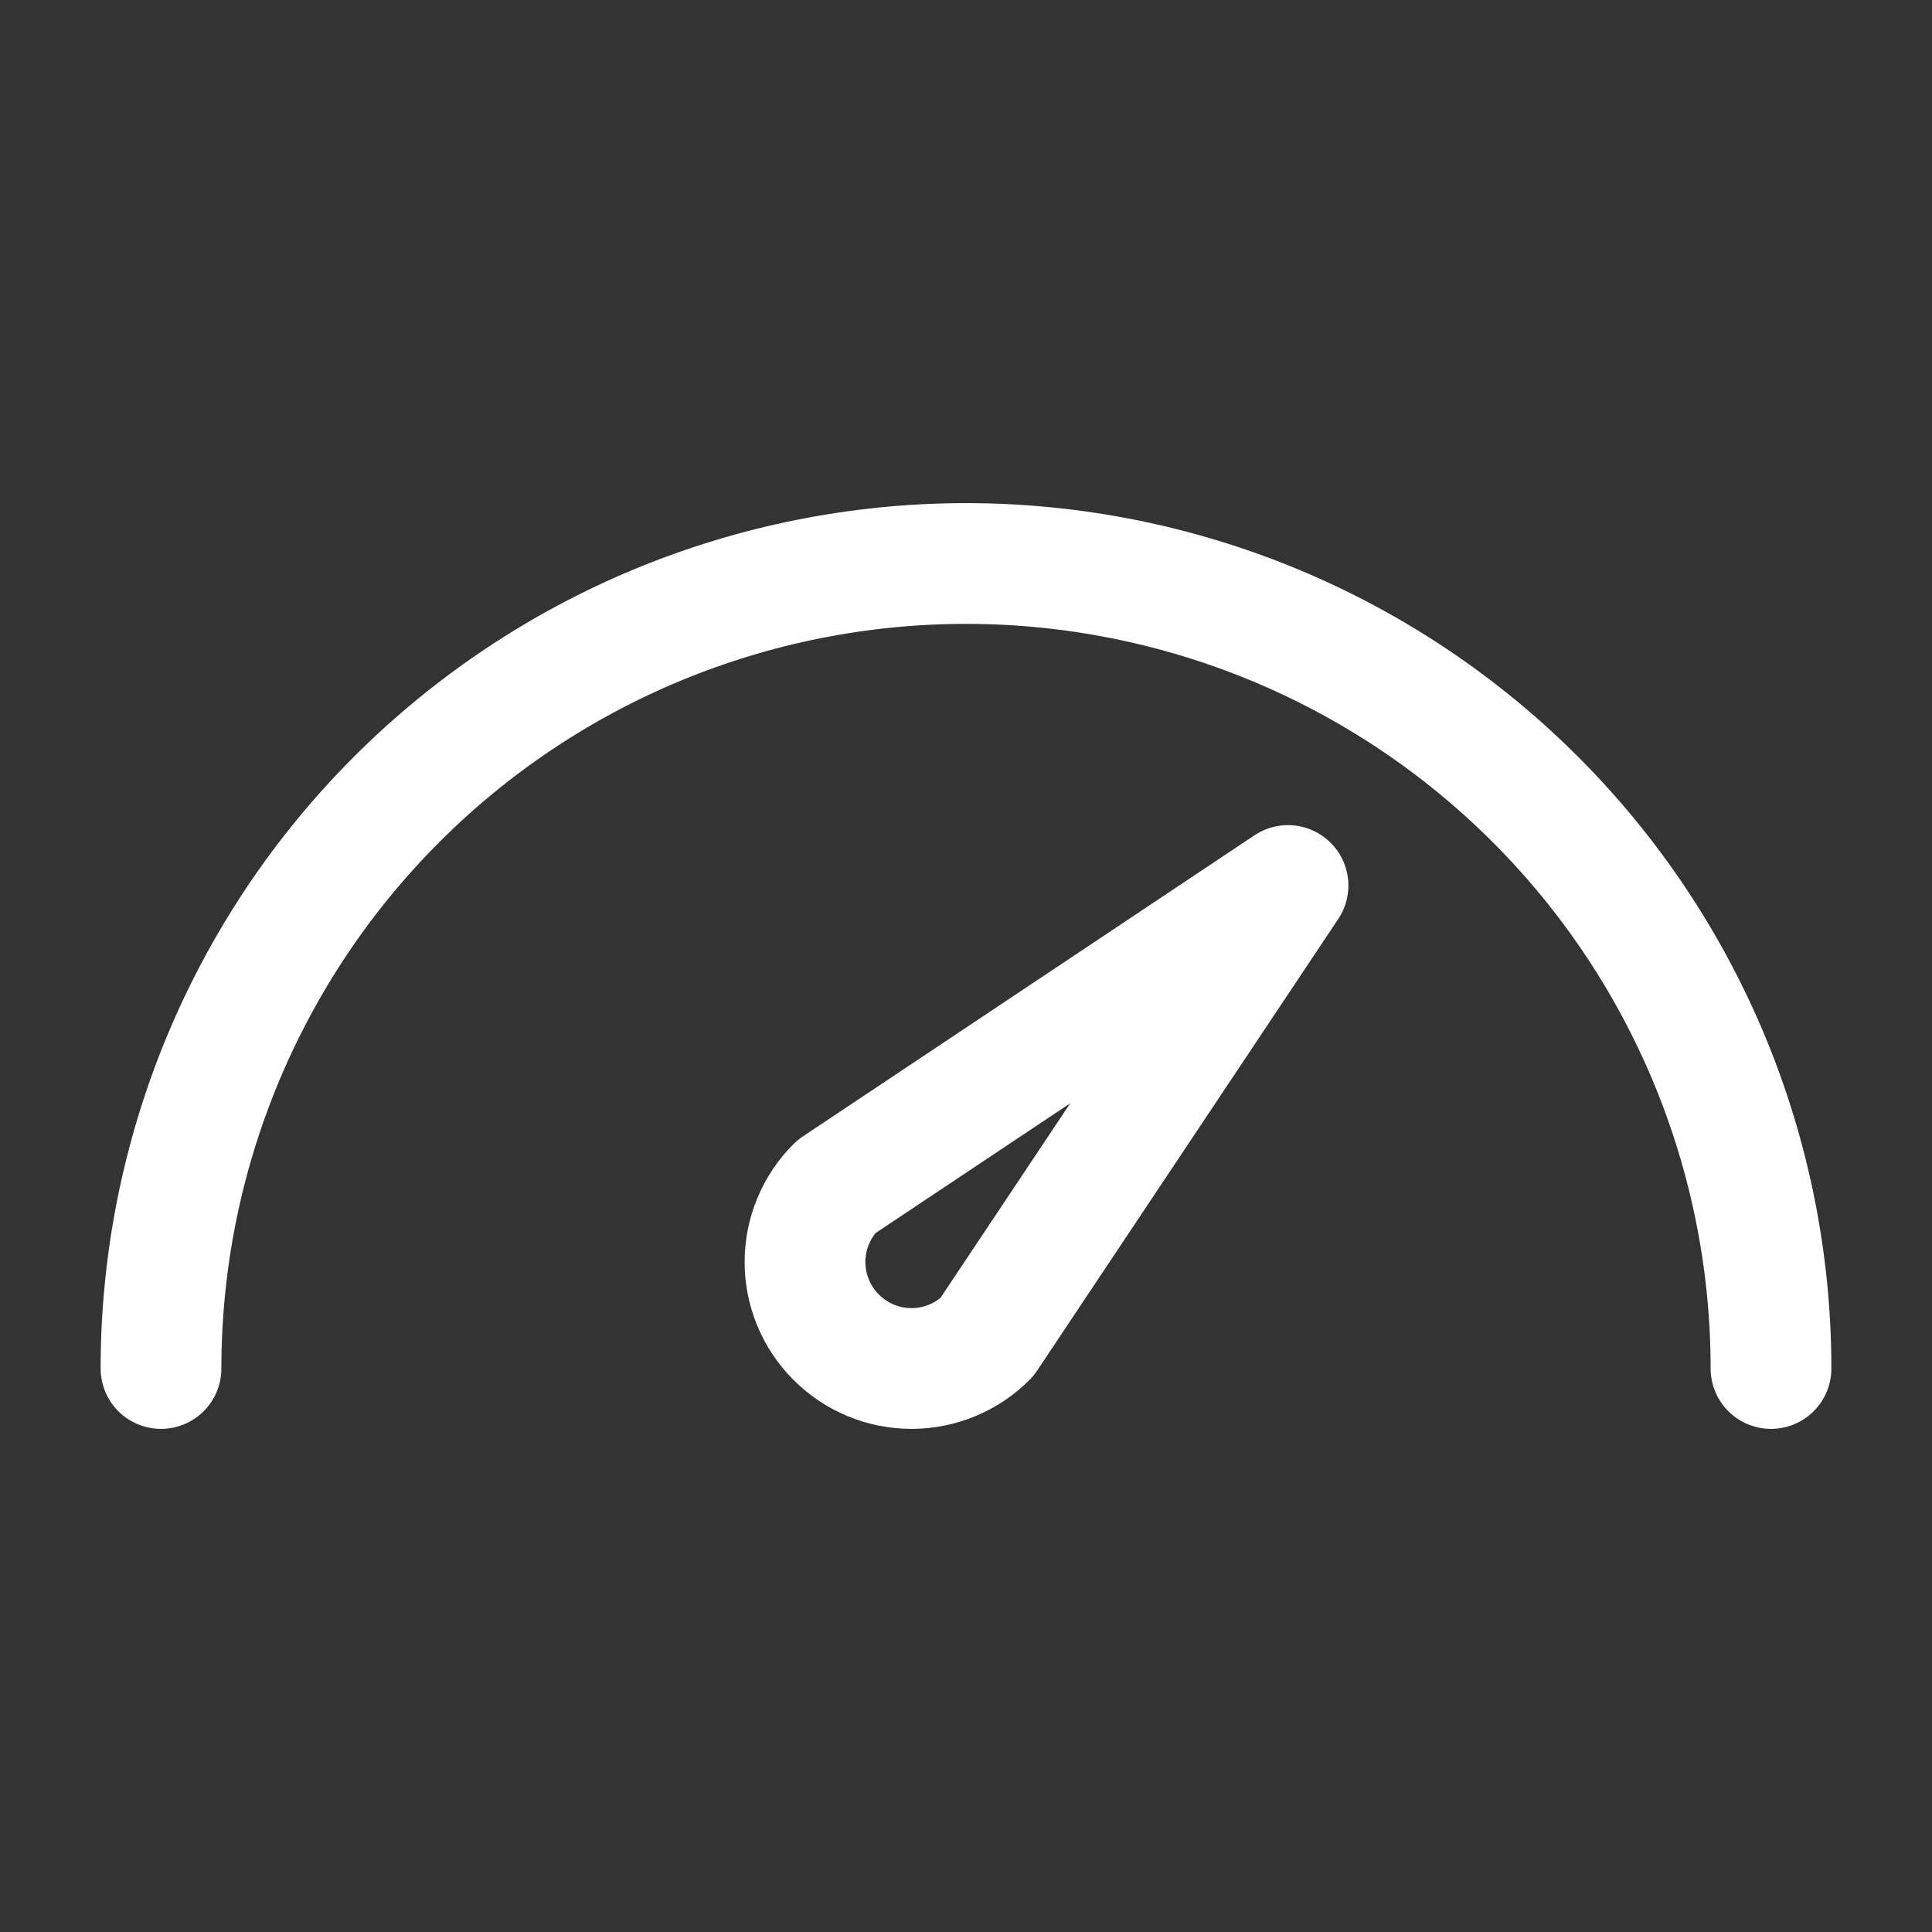 <svg width="24" height="24" viewBox="0 0 24 24" fill="none" xmlns="http://www.w3.org/2000/svg">
    <rect x="0" y="0" width="24" height="24" fill="#333333" stroke="none"/>
    <path d="M22 17C22 15.687 21.741 14.386 21.239 13.173C20.736 11.96 20 10.857 19.071 9.929C18.142 9 17.04 8.264 15.827 7.761C14.614 7.259 13.313 7 12 7C10.687 7 9.386 7.259 8.173 7.761C6.96 8.264 5.858 9 4.929 9.929C4 10.857 3.264 11.96 2.761 13.173C2.259 14.386 2 15.687 2 17M10.817 16.899C10.656 16.833 10.511 16.735 10.388 16.612C10.265 16.489 10.167 16.344 10.101 16.183C10.034 16.023 10 15.851 10 15.677C10 15.503 10.034 15.331 10.101 15.171C10.167 15.01 10.265 14.864 10.388 14.742L16 11L12.258 16.612C12.136 16.735 11.99 16.833 11.829 16.899C11.669 16.966 11.497 17 11.323 17C11.149 17 10.977 16.966 10.817 16.899Z"
          stroke="white" stroke-width="1.5" stroke-linecap="round" stroke-linejoin="round"/>
</svg>
